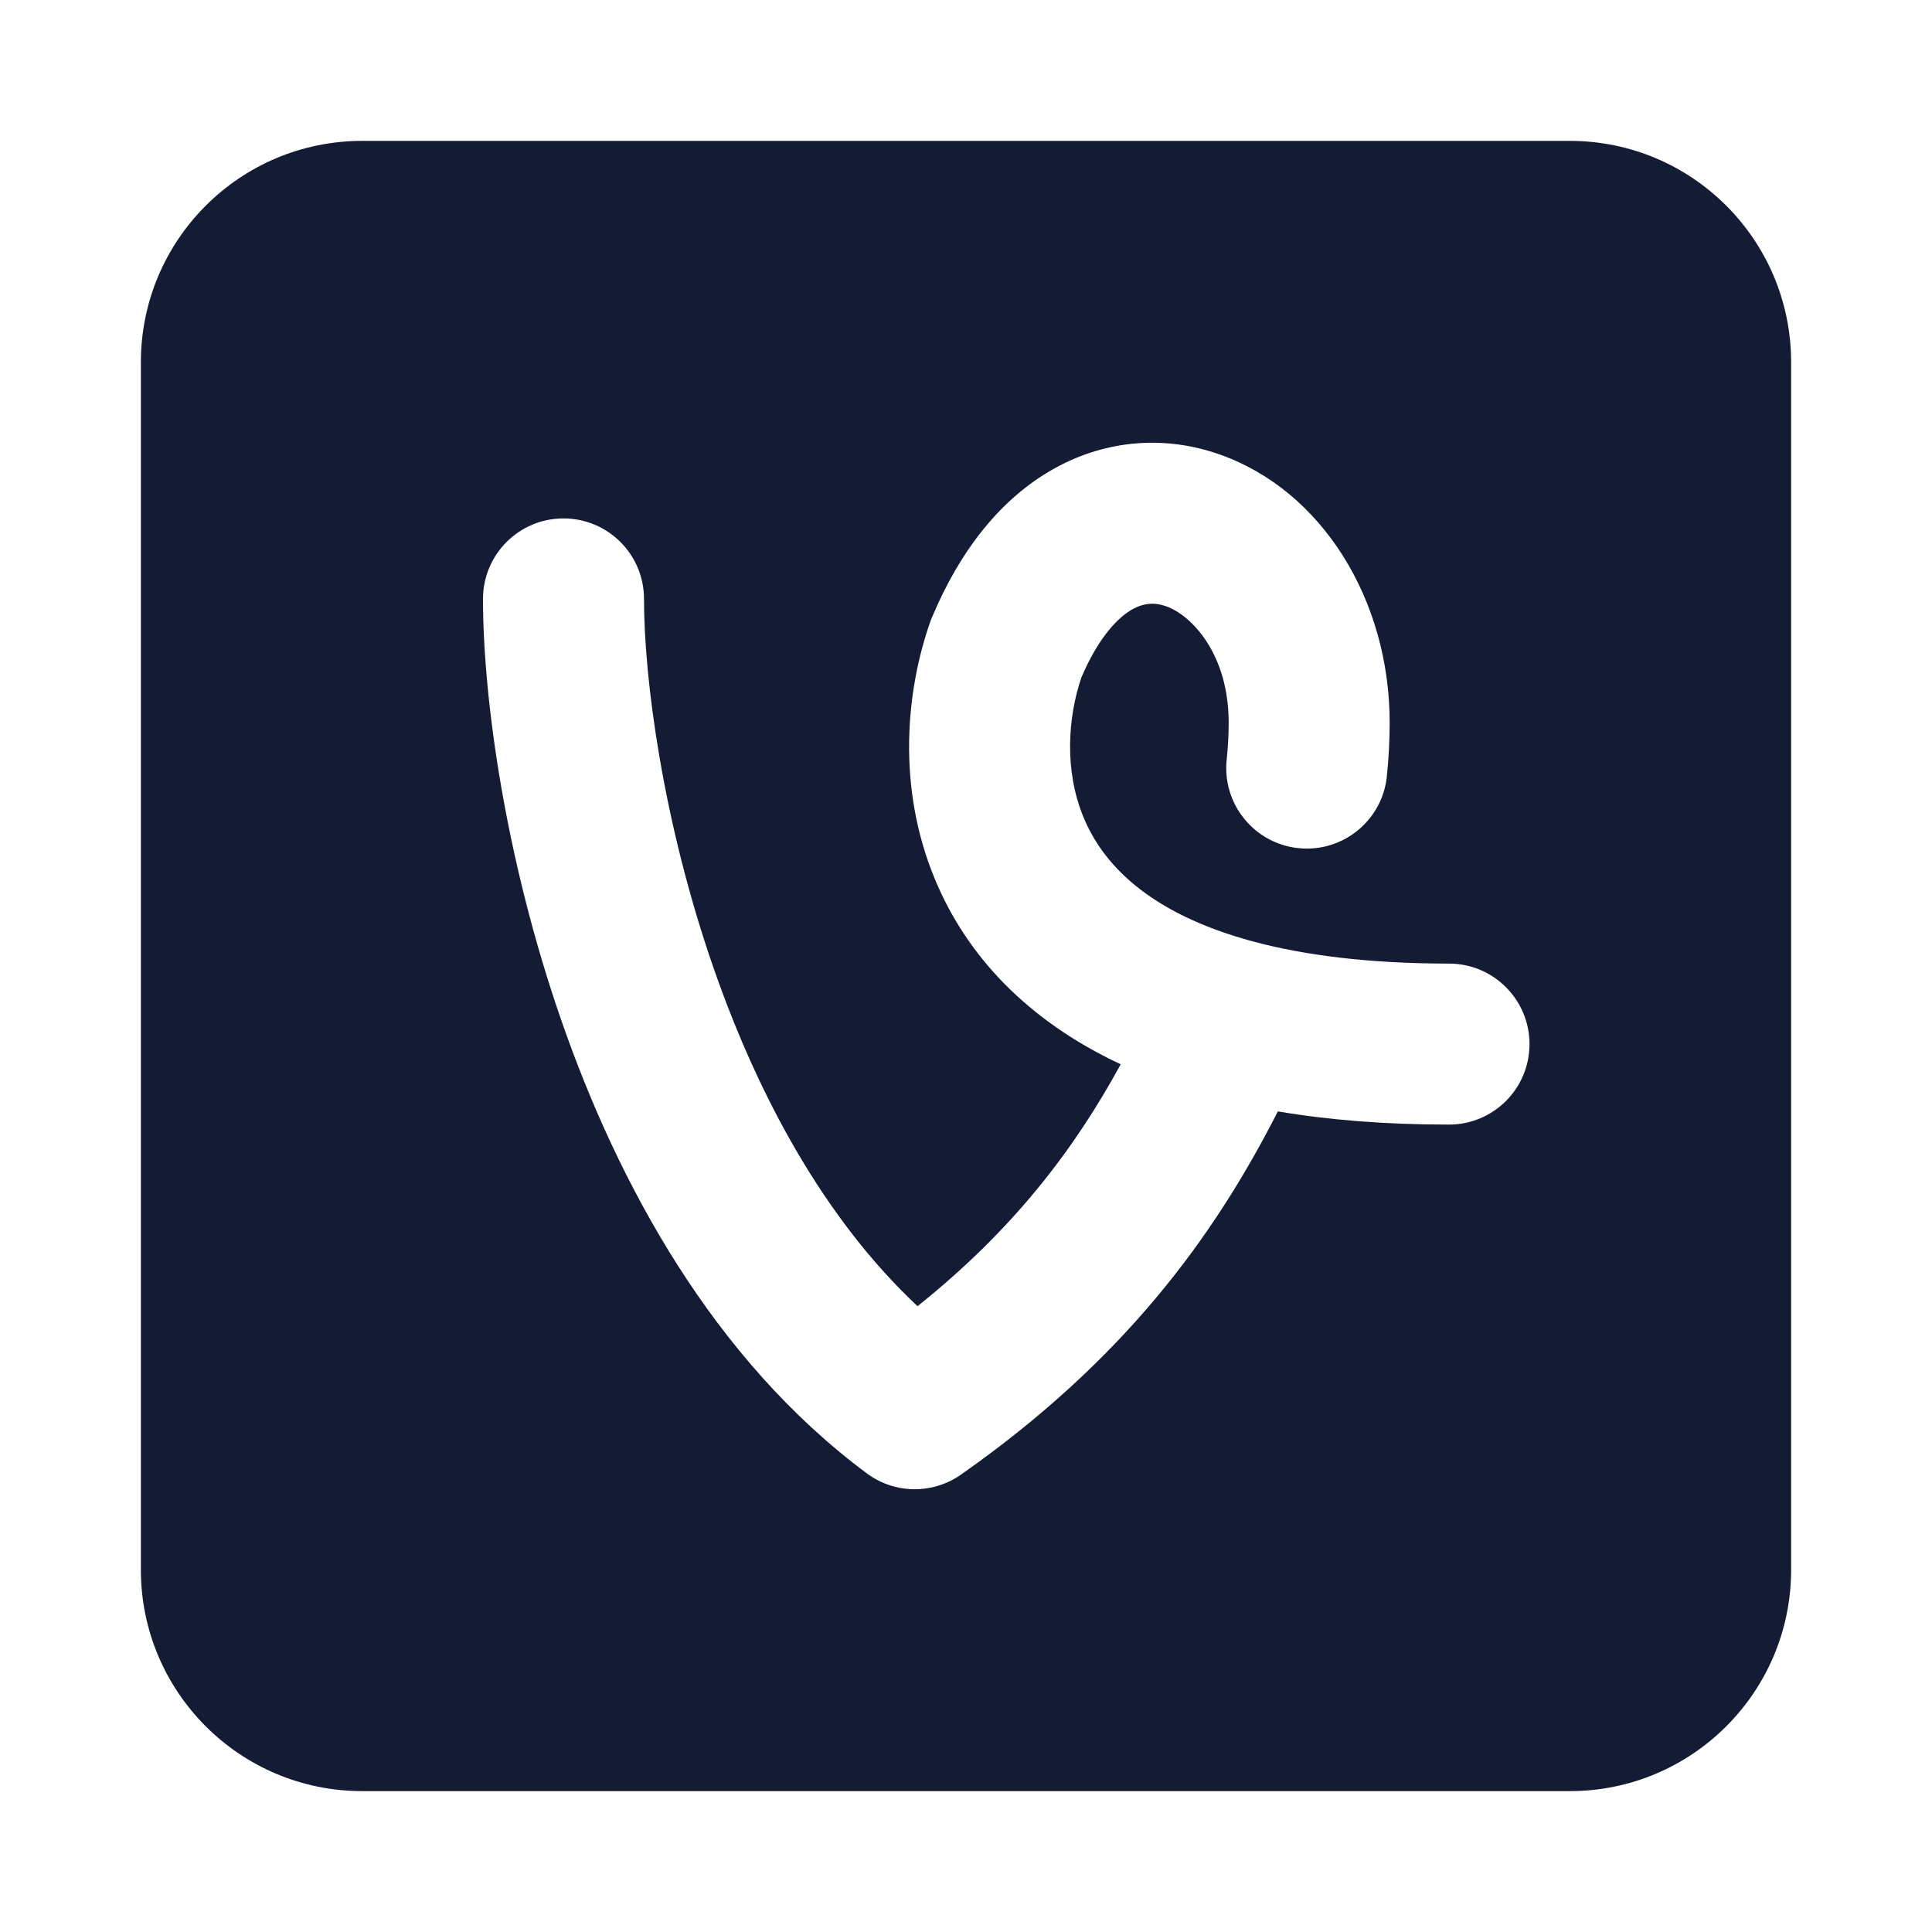 <svg width="24" height="24" viewBox="0 0 24 24" fill="none" xmlns="http://www.w3.org/2000/svg">
<path fill-rule="evenodd" clip-rule="evenodd" d="M4.5 1.75C2.981 1.75 1.75 2.981 1.75 4.5L1.75 19.5C1.75 21.019 2.981 22.25 4.5 22.25L19.5 22.25C21.019 22.25 22.25 21.019 22.25 19.5L22.25 4.5C22.25 2.981 21.019 1.75 19.5 1.75L4.5 1.75ZM17.263 8.976C17.263 7.451 16.421 6.09 15.147 5.644C14.49 5.413 13.755 5.45 13.086 5.826C12.433 6.193 11.927 6.835 11.578 7.668C11.57 7.686 11.563 7.703 11.557 7.721C11.261 8.561 11.132 9.762 11.614 10.922C12.003 11.86 12.75 12.673 13.922 13.221C13.344 14.28 12.589 15.274 11.398 16.226C10.242 15.143 9.417 13.615 8.865 12.027C8.23 10.2 8 8.421 8 7.44C8 6.887 7.552 6.44 7 6.44C6.448 6.44 6 6.887 6 7.44C6 8.653 6.27 10.654 6.976 12.684C7.679 14.706 8.859 16.884 10.767 18.302C11.113 18.56 11.585 18.566 11.938 18.318C13.948 16.907 15.07 15.387 15.874 13.806C16.508 13.914 17.214 13.97 18 13.97C18.552 13.97 19 13.523 19 12.97C19 12.418 18.552 11.97 18 11.97C16.992 11.97 16.196 11.864 15.572 11.697C14.231 11.337 13.688 10.702 13.461 10.155C13.217 9.569 13.266 8.906 13.434 8.414C13.661 7.884 13.909 7.658 14.066 7.569C14.212 7.488 14.346 7.482 14.485 7.531C14.803 7.643 15.263 8.125 15.263 8.976C15.263 9.122 15.255 9.277 15.238 9.44C15.182 9.989 15.582 10.48 16.131 10.536C16.68 10.593 17.172 10.193 17.228 9.644C17.251 9.42 17.263 9.197 17.263 8.976Z" fill="#141B34"/>
</svg>
